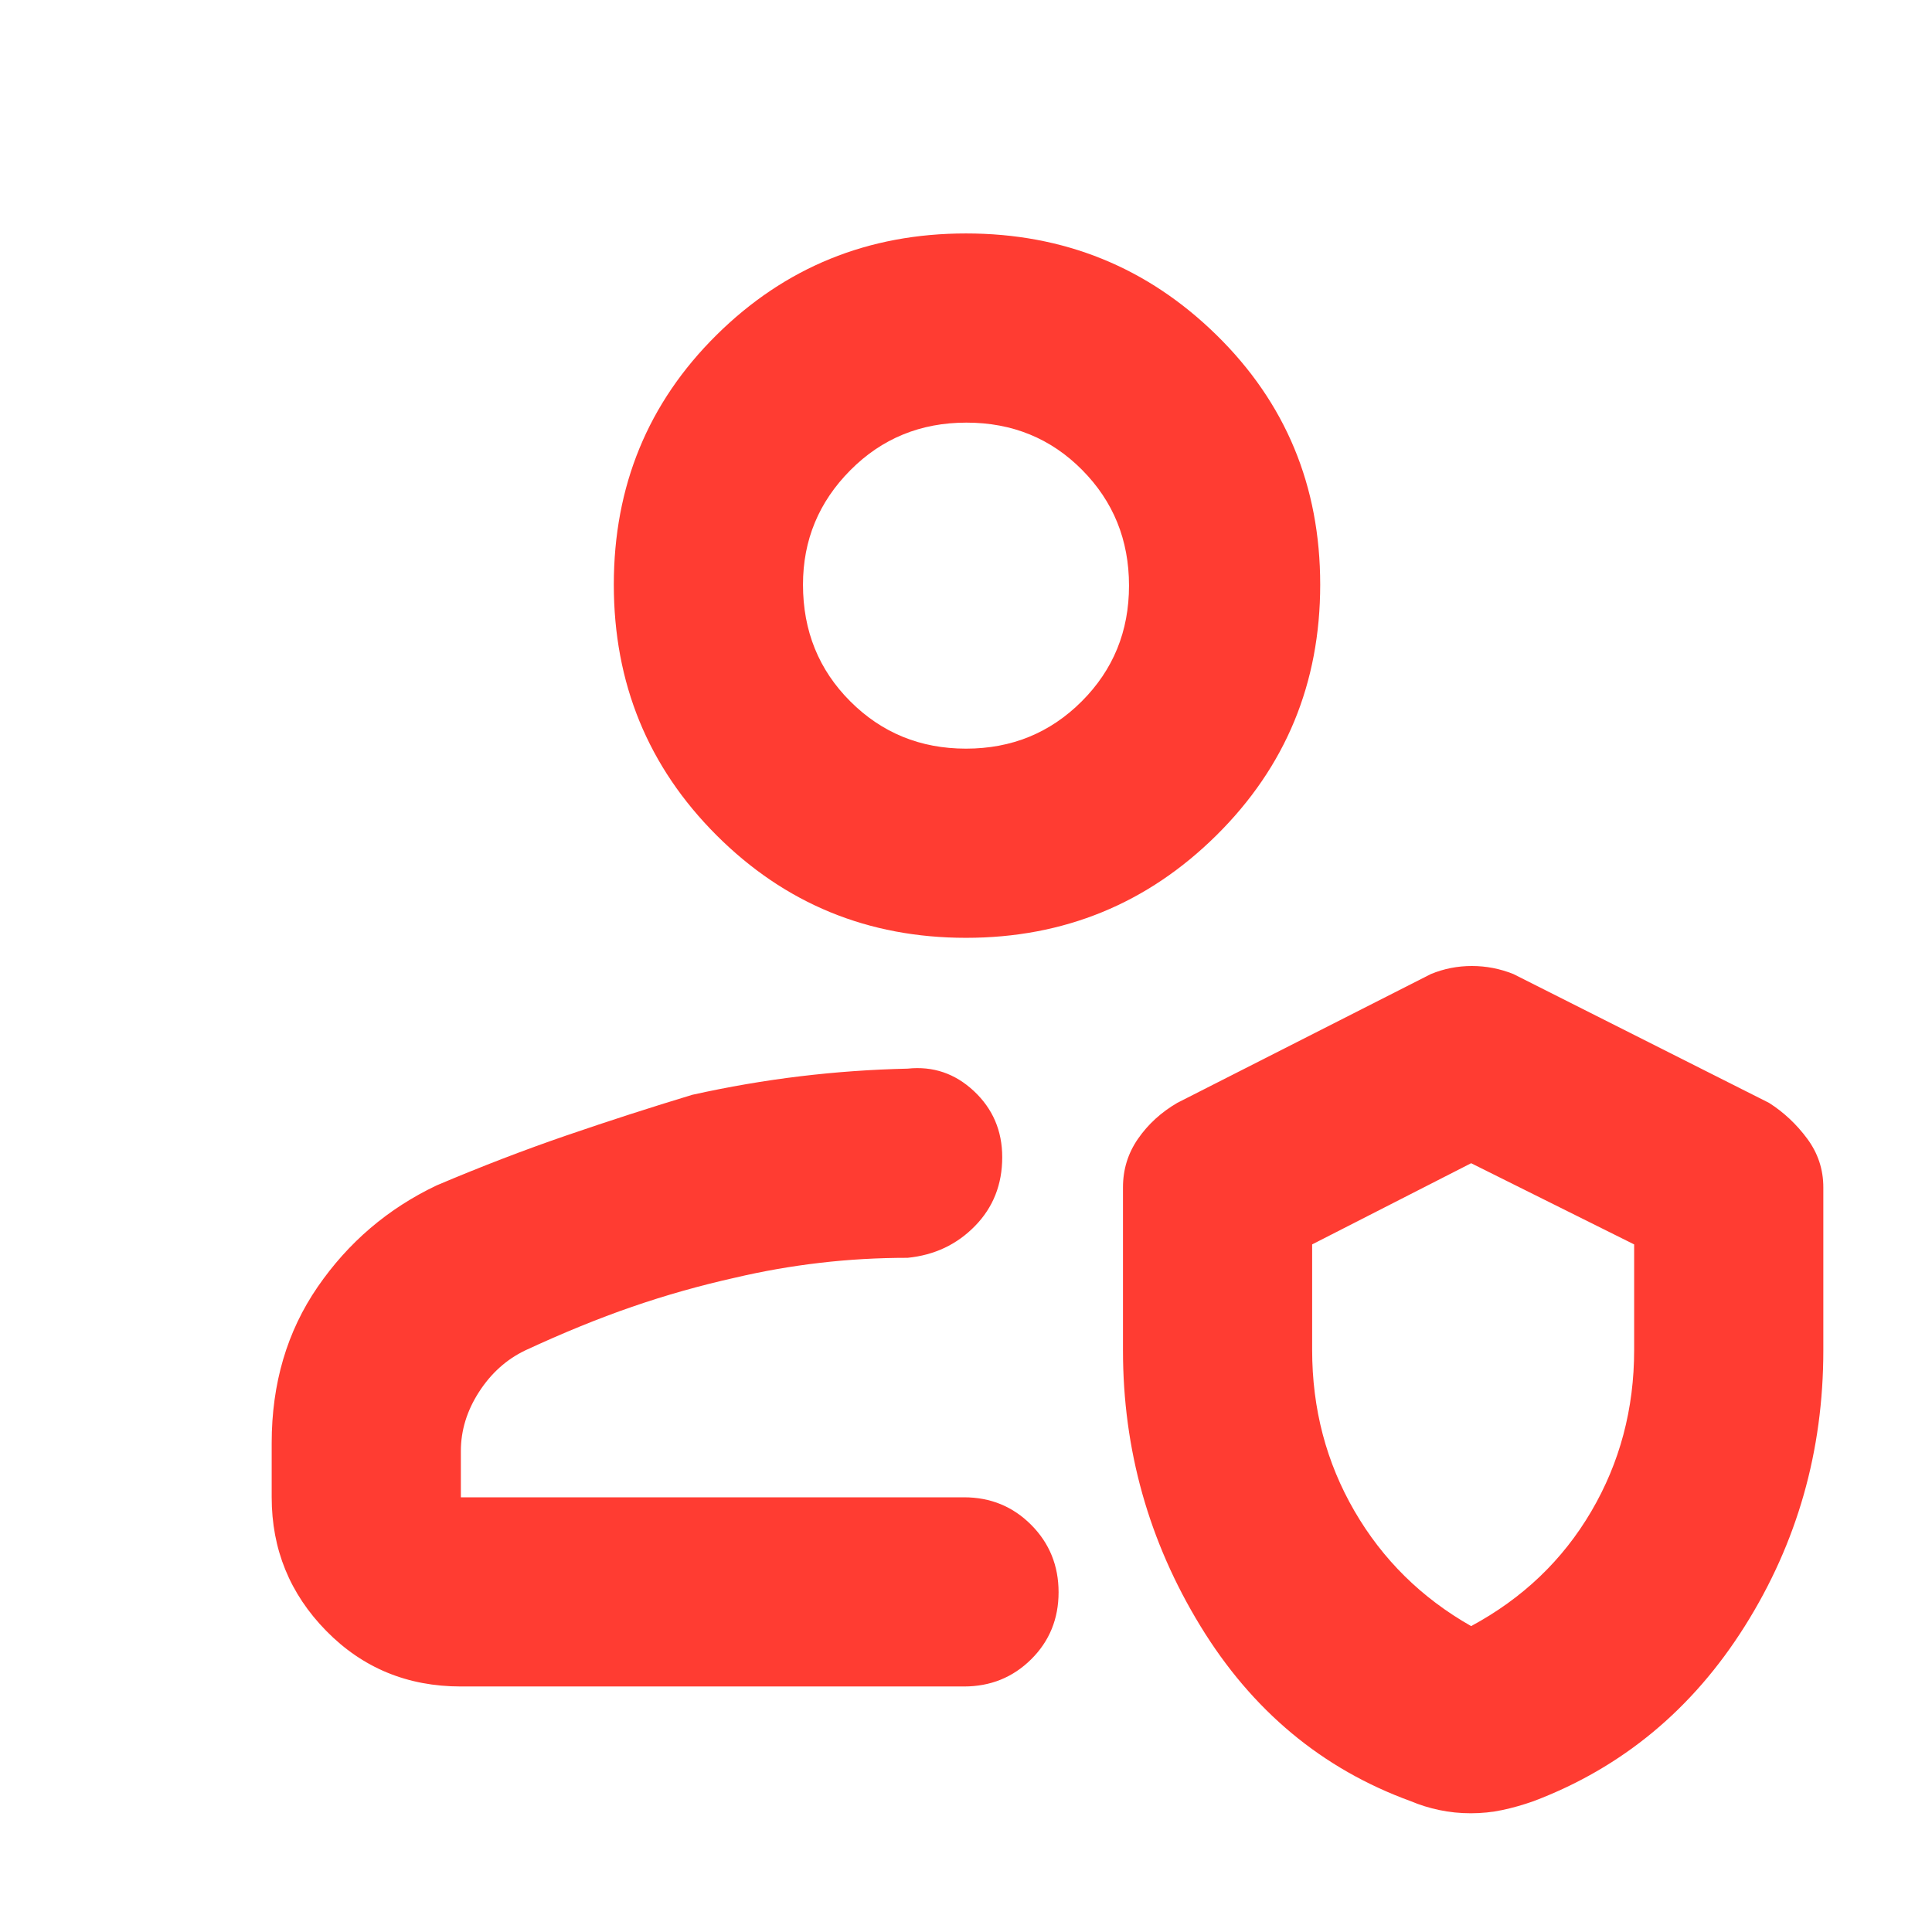 <svg xmlns="http://www.w3.org/2000/svg" height="48" viewBox="0 -960 960 960" width="48"><path fill="rgb(255, 60, 50)" d="M479-216Zm-250 94q-39.8 0-66.9-27.63Q135-177.25 135-216v-27q0-44.3 22.83-77.52Q180.66-353.73 217-371q33-14 64.67-24.87Q313.34-406.73 344-416q27-6 53.59-9.2 26.59-3.2 53.41-3.8 18.88-2 32.94 11.16Q498-404.67 498-385q0 20.33-13.5 34.16Q471-337 451-335q-22.21 0-43.6 2.5-21.4 2.5-41.97 7.33-26.33 5.87-51.38 14.52Q289-302 261-289q-14 6.71-23 20.68-9 13.97-9 29.32v23h250q19.75 0 33.38 13.68Q526-188.65 526-168.82q0 19.82-13.62 33.32Q498.75-122 479-122H229Zm329-248q0-13.39 7.5-24.19Q573-405 585-412l126-64q9.71-4 20.36-4 10.64 0 20.64 4l127 64q11 7 19 17.81 8 10.8 8 24.19v81q0 75-39 137T762-65q-7.96 2.8-15.51 4.4-7.54 1.6-15.66 1.6-8.13 0-15.67-1.6-7.54-1.6-14.16-4.4-66-24-104.5-87T558-289v-81Zm173 218q38.38-20.67 59.69-56.99Q812-245.31 812-289.21v-52.45L731-382l-79 40.34v52.45q0 43.78 21 79.99Q694-173 731-152ZM480-494q-73 0-124-51t-51-124.5q0-73.5 51-124T480-844q73 0 124.5 50.5t51.5 124q0 73.5-51.5 124.5T480-494Zm0-94q34 0 57.5-23.5T561-669q0-34-23.3-57.5-23.29-23.5-57.5-23.5-34.2 0-57.7 23.68T399-669.5q0 34.5 23.5 58T480-588Zm0-81Zm252 402Z"/></svg>